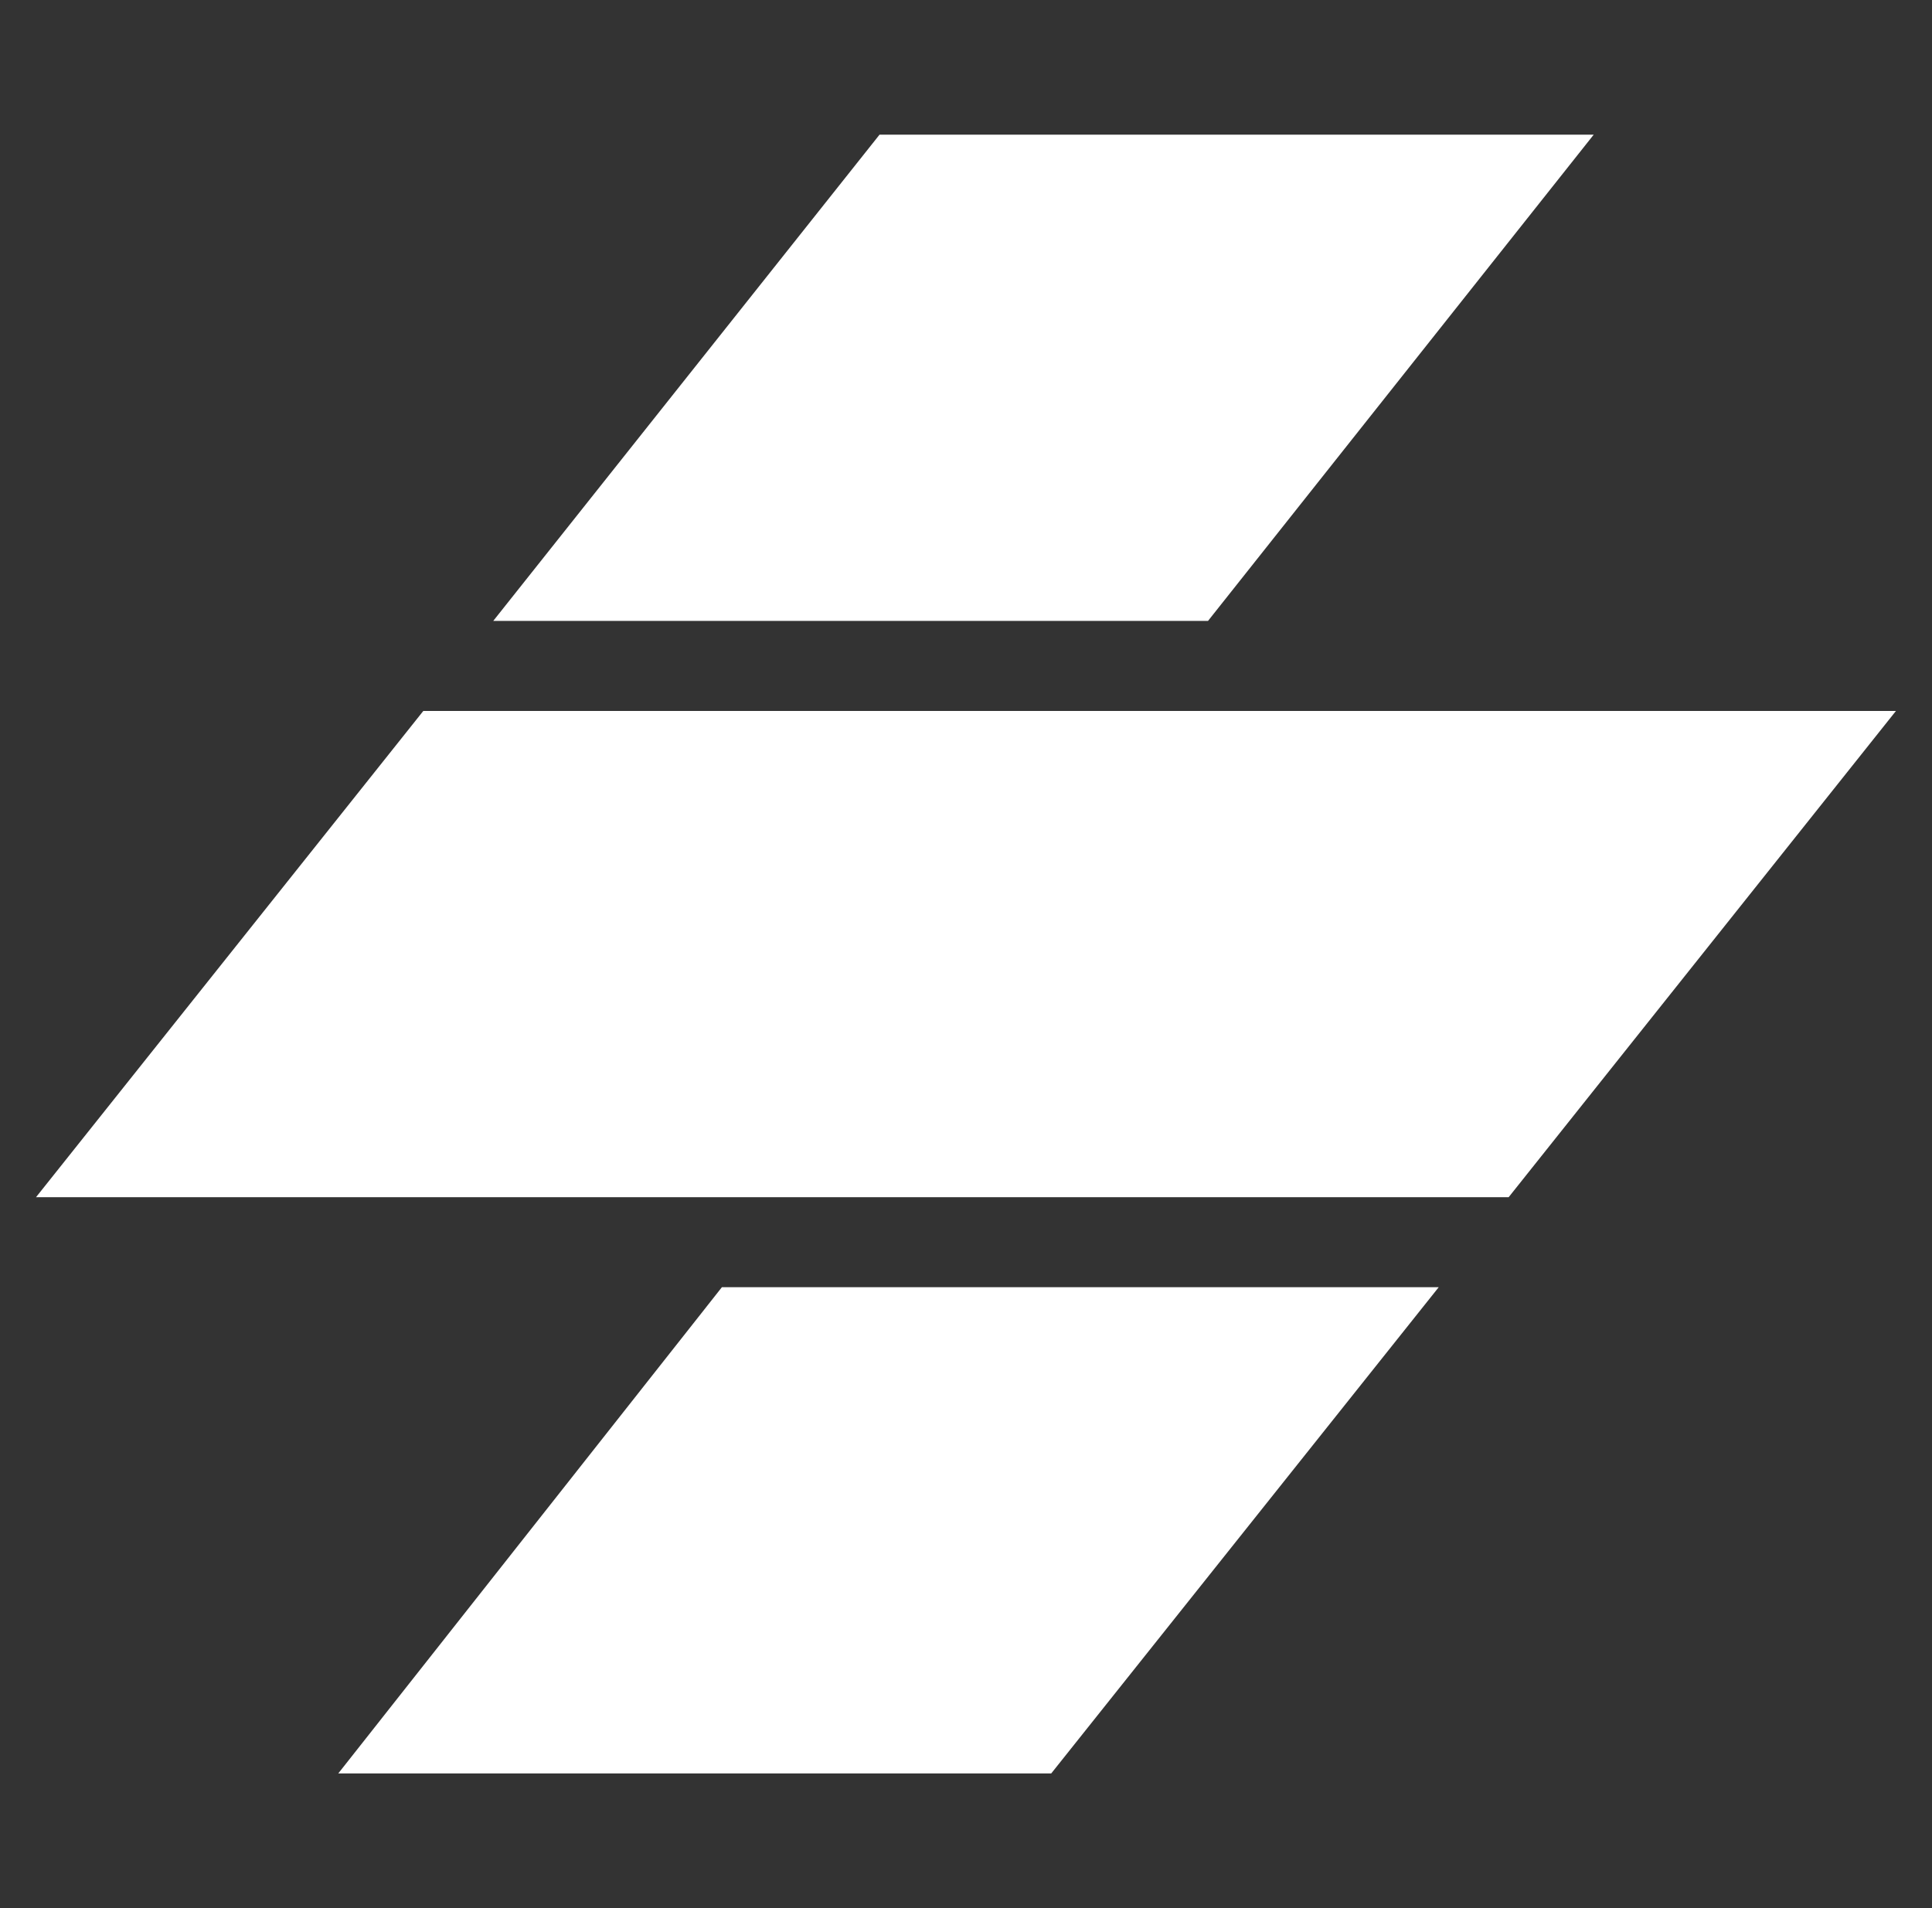 <svg xmlns="http://www.w3.org/2000/svg" width="81" height="80">
    <rect width="100%" height="100%" fill="#333333" stroke="none"/>
    <rect id="backgroundrect" width="100%" height="100%" x="0" y="0" fill="none" stroke="none"/>


    &gt;
    <g class="currentLayer" style="">
        <title>Layer 1</title>
        <g class="">
            <path fill="#ffffff" d="M30.266,53.968 H60.319 L44.073,74.354 H14.182 L30.266,53.968 z"
                    id="svg_1" class=""/>
            <path fill="#ffffff" d="M79.489,29.807 H17.748 L1.511,50.193 H63.252 L79.489,29.807 z"
                    id="svg_2" class=""/>
            <path fill="#ffffff" d="M36.875,5.646 H66.817 L50.647,26.032 H20.68 L36.875,5.646 z"
                    id="svg_3" class=""/>
        </g>
    </g>
</svg>

